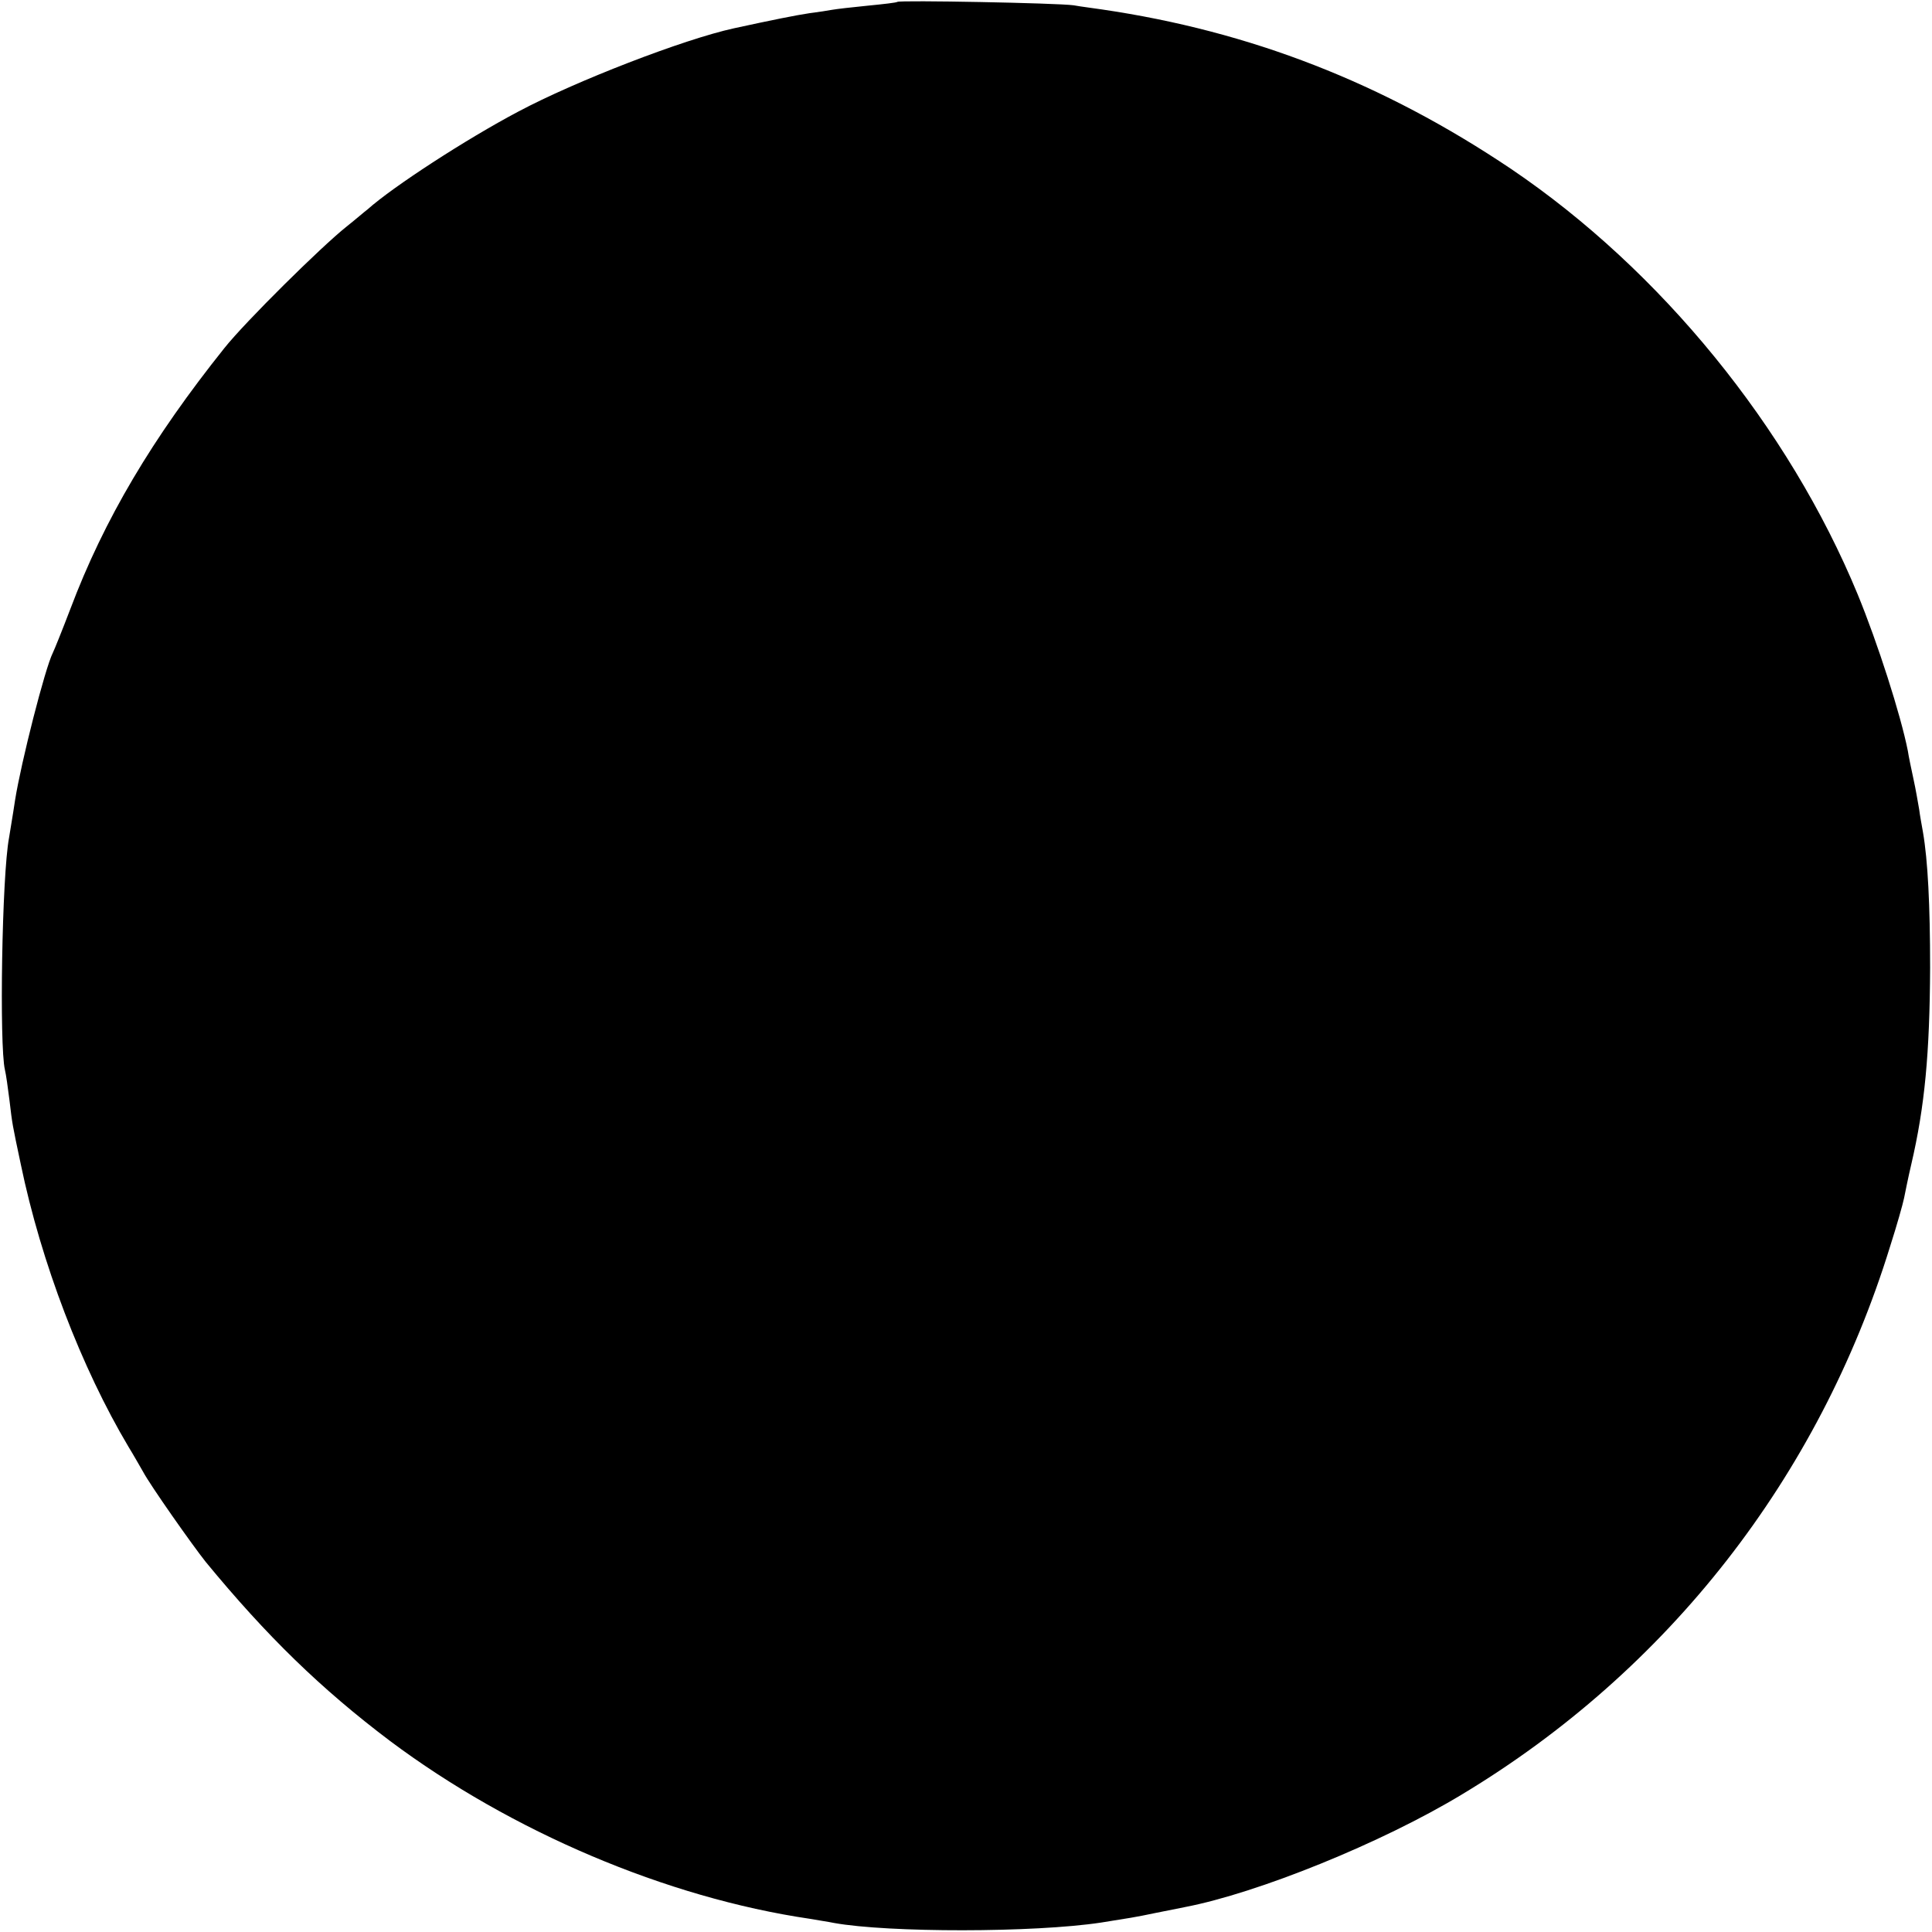 <?xml version="1.0" standalone="no"?>
<!DOCTYPE svg PUBLIC "-//W3C//DTD SVG 20010904//EN"
 "http://www.w3.org/TR/2001/REC-SVG-20010904/DTD/svg10.dtd">
<svg version="1.0" xmlns="http://www.w3.org/2000/svg"
 width="512pt" height="512pt" viewBox="0 0 512 512"
 preserveAspectRatio="xMidYMid meet">
<g transform="translate(0,512) scale(0.1,-0.1)"
fill="#000000" stroke="none">
<path d="M2378 5115 c-2 -2 -37 -6 -78 -10 -41 -4 -84 -9 -95 -11 -10 -2 -37
-6 -60 -9 -34 -5 -99 -18 -200 -40 -133 -29 -420 -140 -572 -221 -138 -73
-332 -199 -399 -259 -7 -5 -31 -26 -55 -45 -68 -54 -269 -253 -324 -322 -191
-239 -319 -454 -409 -693 -21 -55 -42 -107 -46 -115 -21 -42 -84 -290 -100
-390 -6 -41 -14 -86 -16 -100 -19 -100 -26 -551 -11 -615 3 -12 8 -48 12 -80
8 -67 7 -61 30 -170 54 -261 161 -540 286 -750 10 -16 27 -46 38 -65 19 -36
131 -195 166 -239 162 -197 306 -337 489 -475 321 -240 732 -415 1112 -471 22
-4 50 -8 64 -11 144 -26 530 -26 708 1 75 12 90 14 142 25 30 6 66 13 80 16
193 37 522 170 735 299 545 328 945 839 1134 1452 18 56 34 113 37 128 3 15
11 55 19 89 36 154 49 296 50 521 0 166 -6 285 -19 360 -3 17 -8 44 -10 60 -3
17 -9 53 -15 80 -6 28 -13 61 -15 75 -19 96 -80 286 -133 415 -183 443 -522
859 -918 1127 -339 228 -690 365 -1085 423 -19 3 -53 7 -75 11 -43 6 -461 14
-467 9z"/>
</g>
</svg>
